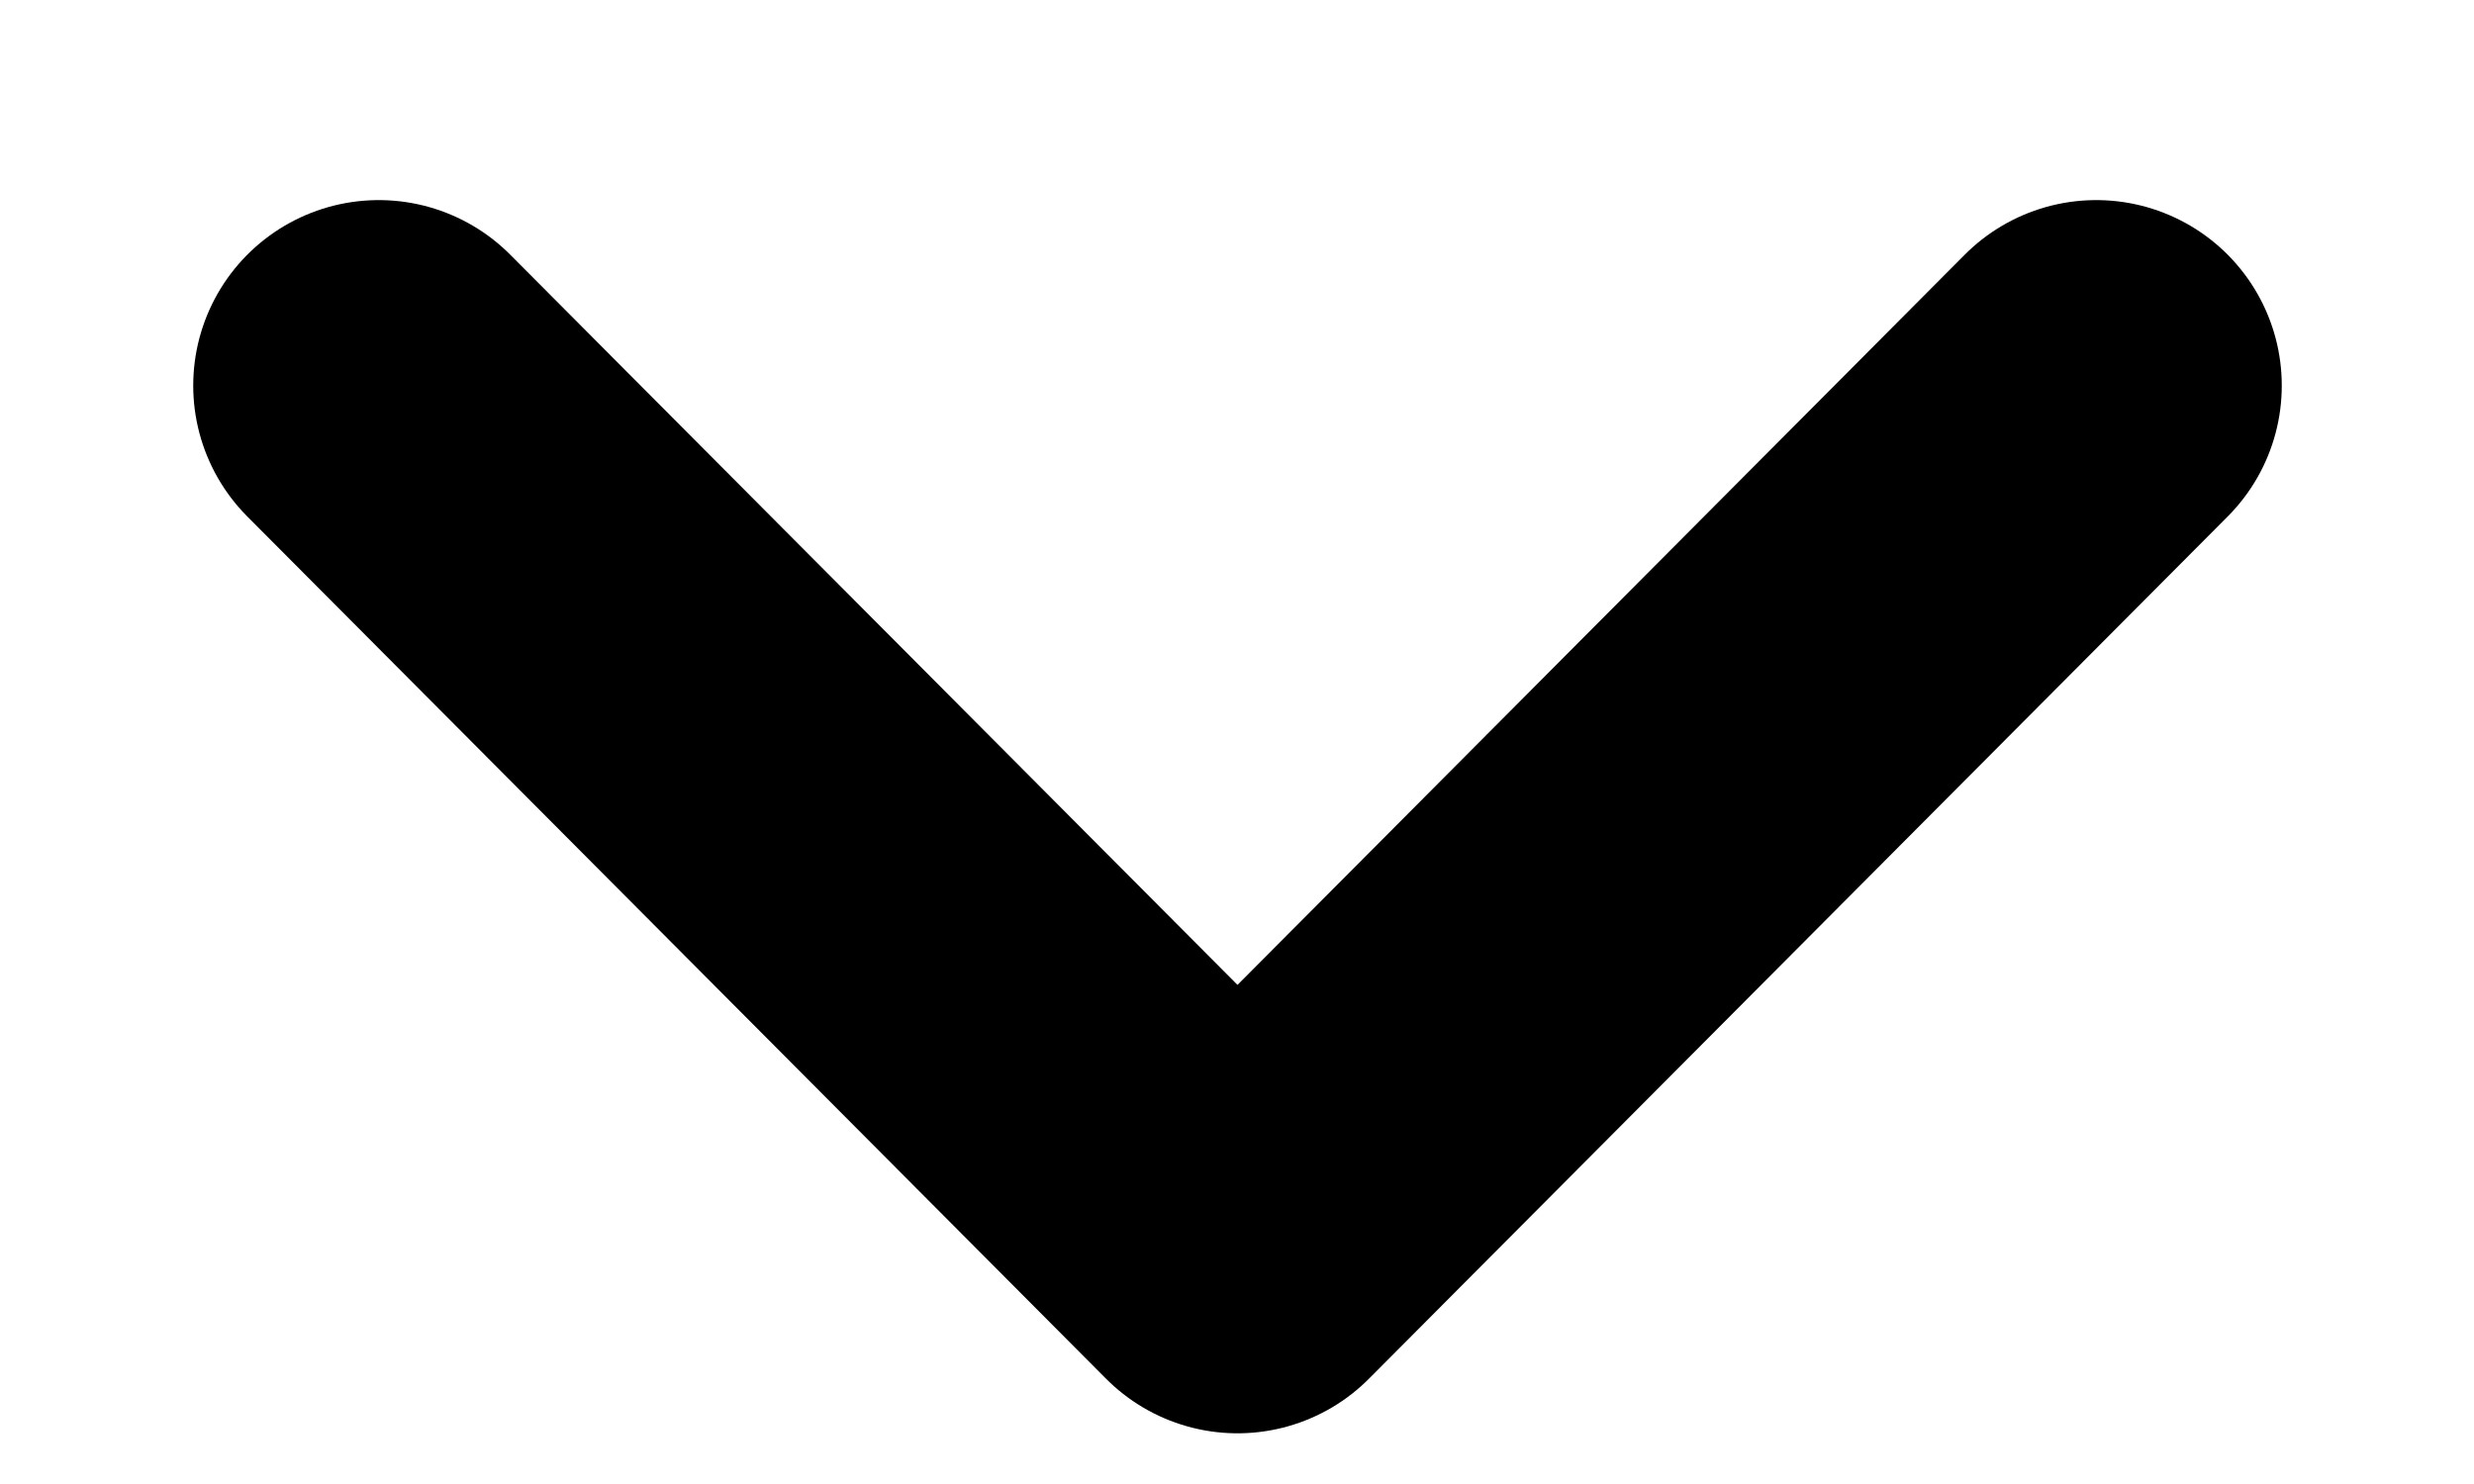 <svg width="10" height="6" viewBox="0 0 10 6" fill="none" xmlns="http://www.w3.org/2000/svg">
<path d="M1.531 1.559L5.002 5.045L8.473 1.559" stroke="black" stroke-width="1.5" stroke-linecap="round" stroke-linejoin="round"/>
</svg>
